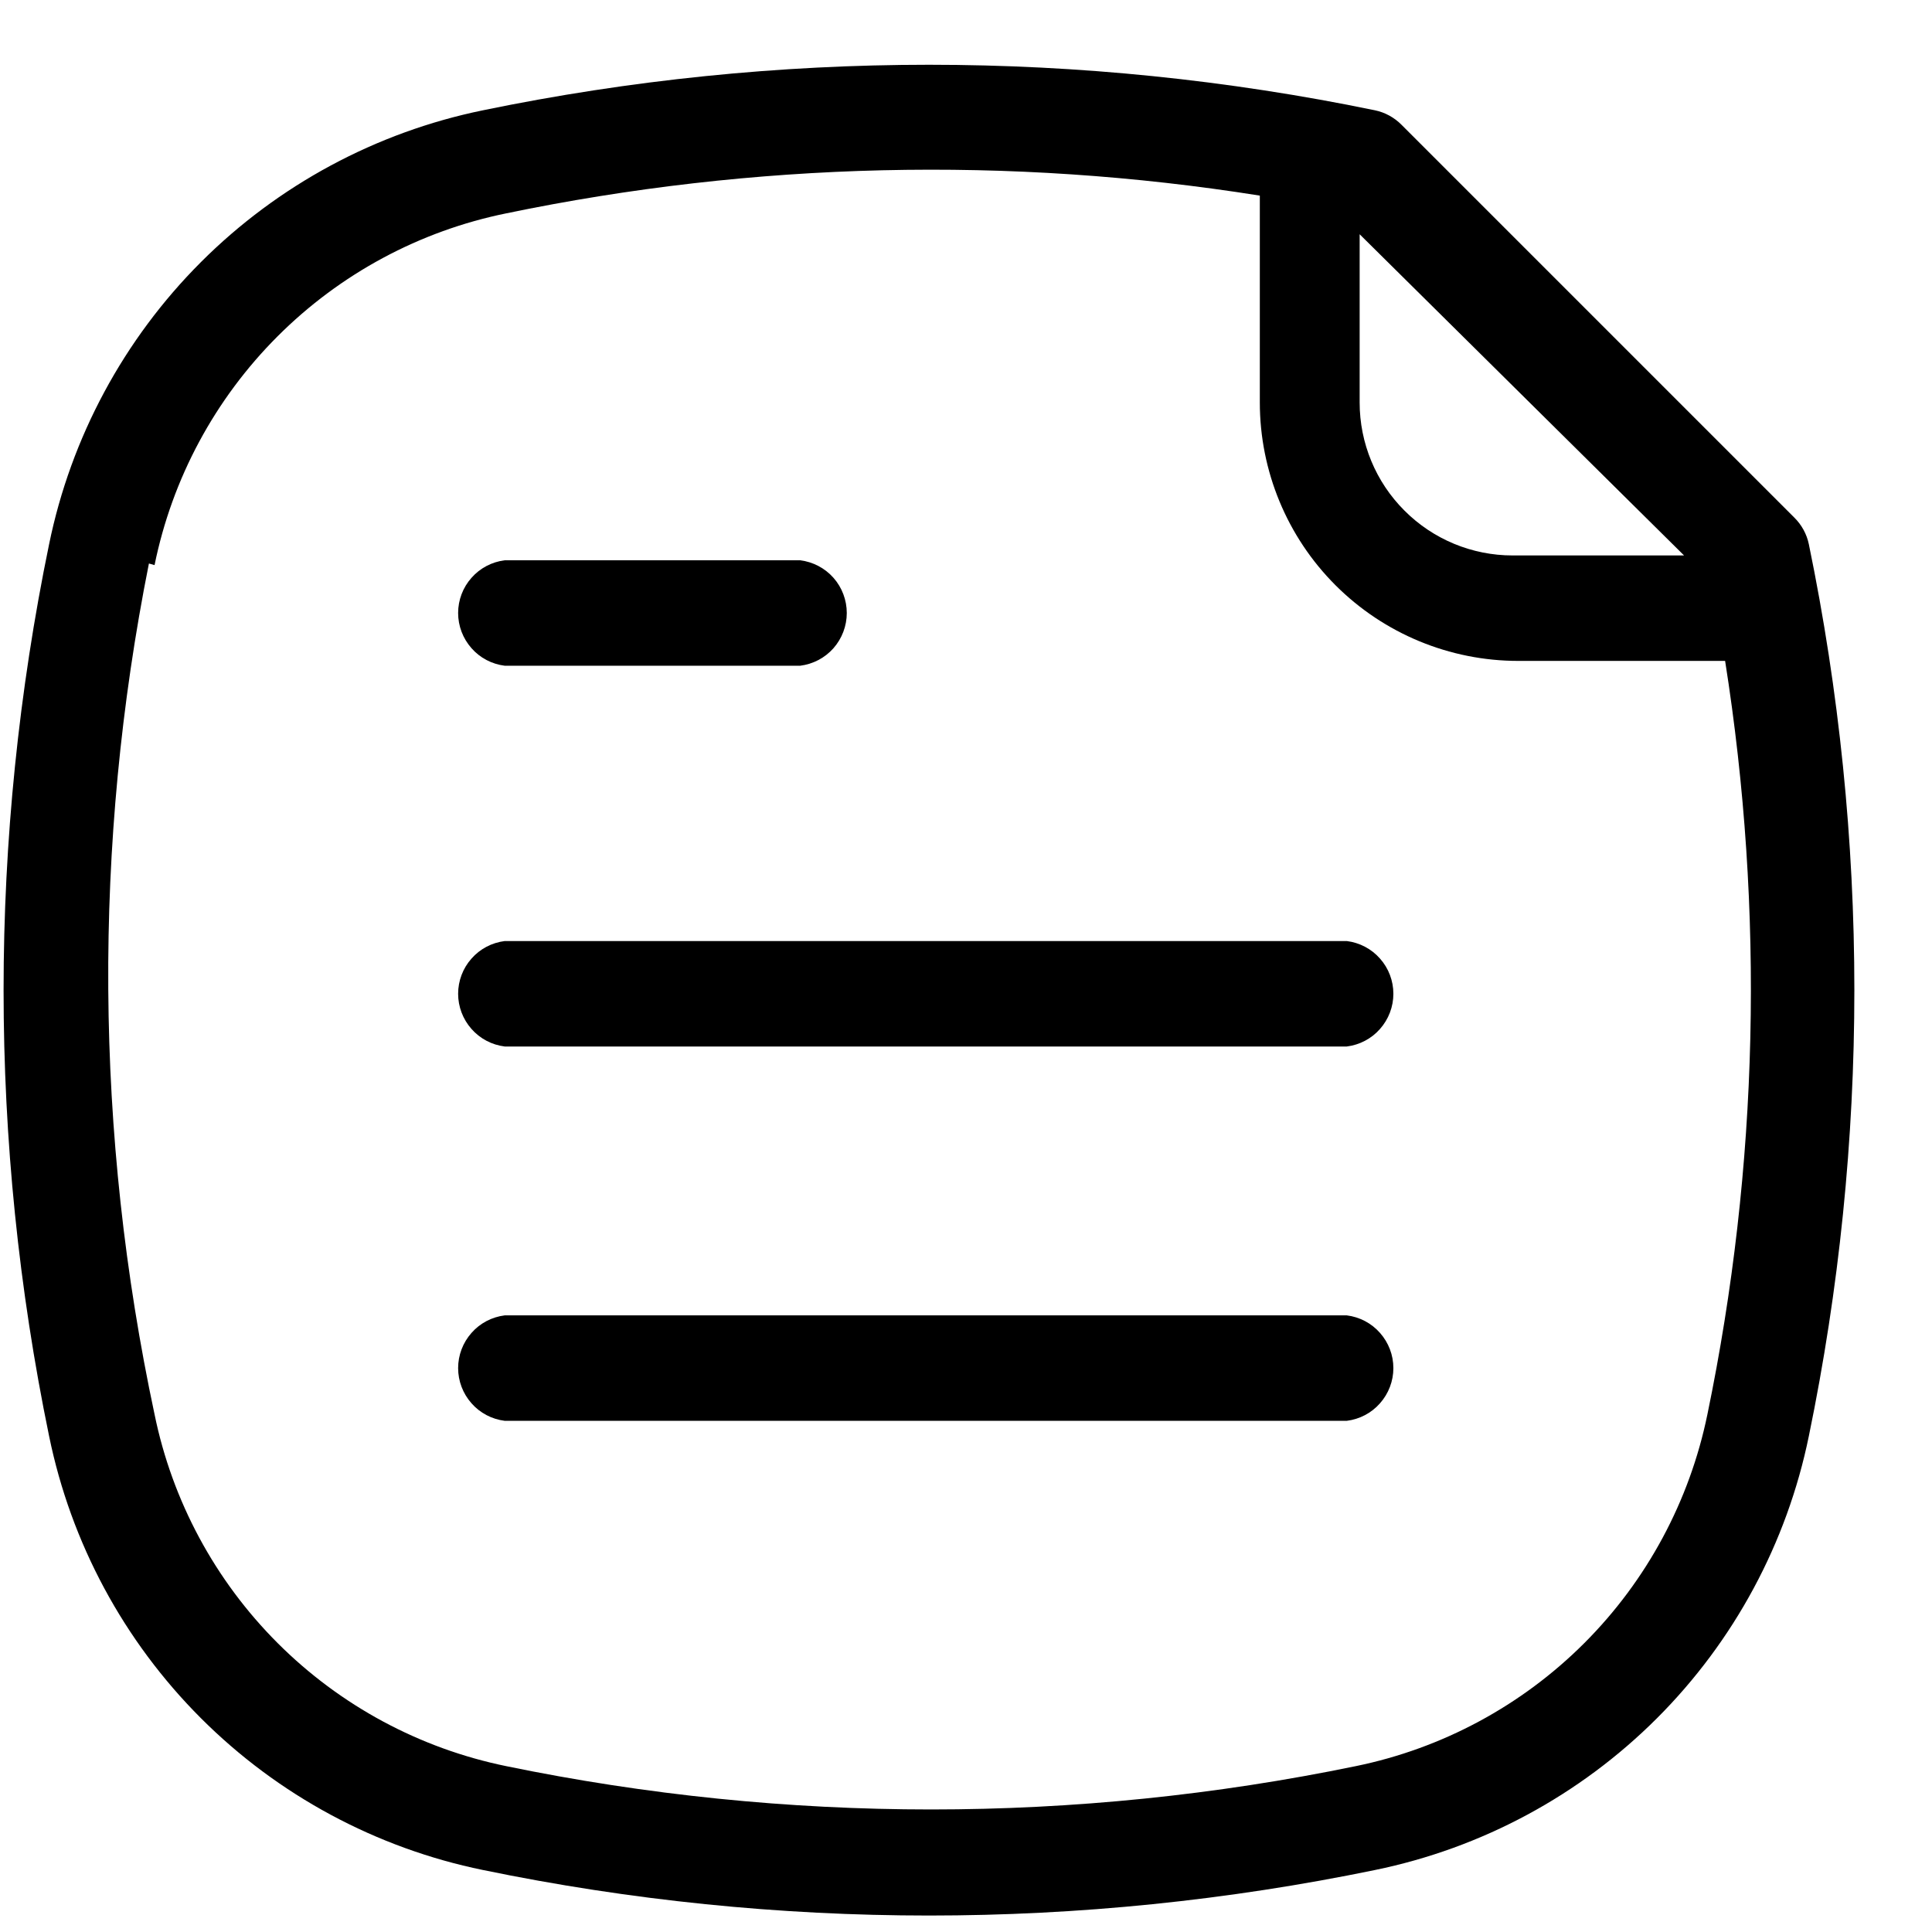 <svg width="24" height="24" viewBox="0 0 24 24" xmlns="http://www.w3.org/2000/svg">
    <path d="M6 23.23C9.655 23.984 13.425 23.984 17.08 23.23C18.407 22.958 19.626 22.302 20.584 21.344C21.542 20.386 22.198 19.168 22.47 17.84C23.224 14.185 23.224 10.415 22.47 6.76C22.444 6.635 22.381 6.52 22.29 6.43L17.41 1.55C17.32 1.459 17.205 1.396 17.08 1.37C13.425 0.616 9.655 0.616 6 1.37C4.673 1.642 3.454 2.298 2.496 3.256C1.538 4.214 0.882 5.433 0.61 6.76C-0.144 10.415 -0.144 14.185 0.61 17.84C0.882 19.168 1.538 20.386 2.496 21.344C3.454 22.302 4.673 22.958 6 23.23ZM20.92 6.9H18.79C18.286 6.9 17.803 6.7 17.447 6.343C17.09 5.987 16.89 5.504 16.89 5V2.91L20.92 6.9ZM1.92 7.02C2.139 5.943 2.671 4.955 3.448 4.178C4.225 3.401 5.213 2.869 6.29 2.65C9.371 2.011 12.542 1.936 15.65 2.43V5C15.65 5.851 15.988 6.668 16.59 7.27C17.192 7.872 18.009 8.21 18.86 8.21H21.43C21.921 11.318 21.847 14.489 21.21 17.57C20.989 18.646 20.458 19.634 19.681 20.411C18.904 21.188 17.916 21.72 16.84 21.94C13.36 22.657 9.77 22.657 6.29 21.94C5.214 21.72 4.226 21.188 3.449 20.411C2.672 19.634 2.14 18.646 1.92 17.57C1.177 14.088 1.153 10.491 1.85 7L1.92 7.02Z"/>
    <path d="M6.27 17.65H16.73C16.89 17.63 17.037 17.553 17.143 17.432C17.25 17.311 17.309 17.156 17.309 16.995C17.309 16.834 17.25 16.679 17.143 16.558C17.037 16.437 16.89 16.36 16.73 16.34H6.27C6.11 16.36 5.963 16.437 5.857 16.558C5.75 16.679 5.691 16.834 5.691 16.995C5.691 17.156 5.75 17.311 5.857 17.432C5.963 17.553 6.11 17.63 6.27 17.65Z"/>
    <path d="M6.27 13H16.73C16.89 12.98 17.037 12.903 17.143 12.782C17.25 12.661 17.309 12.506 17.309 12.345C17.309 12.184 17.25 12.028 17.143 11.908C17.037 11.787 16.89 11.71 16.73 11.69H6.27C6.11 11.71 5.963 11.787 5.857 11.908C5.75 12.028 5.691 12.184 5.691 12.345C5.691 12.506 5.75 12.661 5.857 12.782C5.963 12.903 6.11 12.98 6.27 13Z"/>
    <path d="M6.27 8.27H9.94C10.1 8.25 10.247 8.173 10.354 8.052C10.46 7.931 10.519 7.776 10.519 7.615C10.519 7.454 10.46 7.298 10.354 7.178C10.247 7.057 10.1 6.98 9.94 6.96H6.27C6.11 6.98 5.963 7.057 5.857 7.178C5.75 7.298 5.691 7.454 5.691 7.615C5.691 7.776 5.75 7.931 5.857 8.052C5.963 8.173 6.11 8.25 6.27 8.27Z"/>
</svg>
